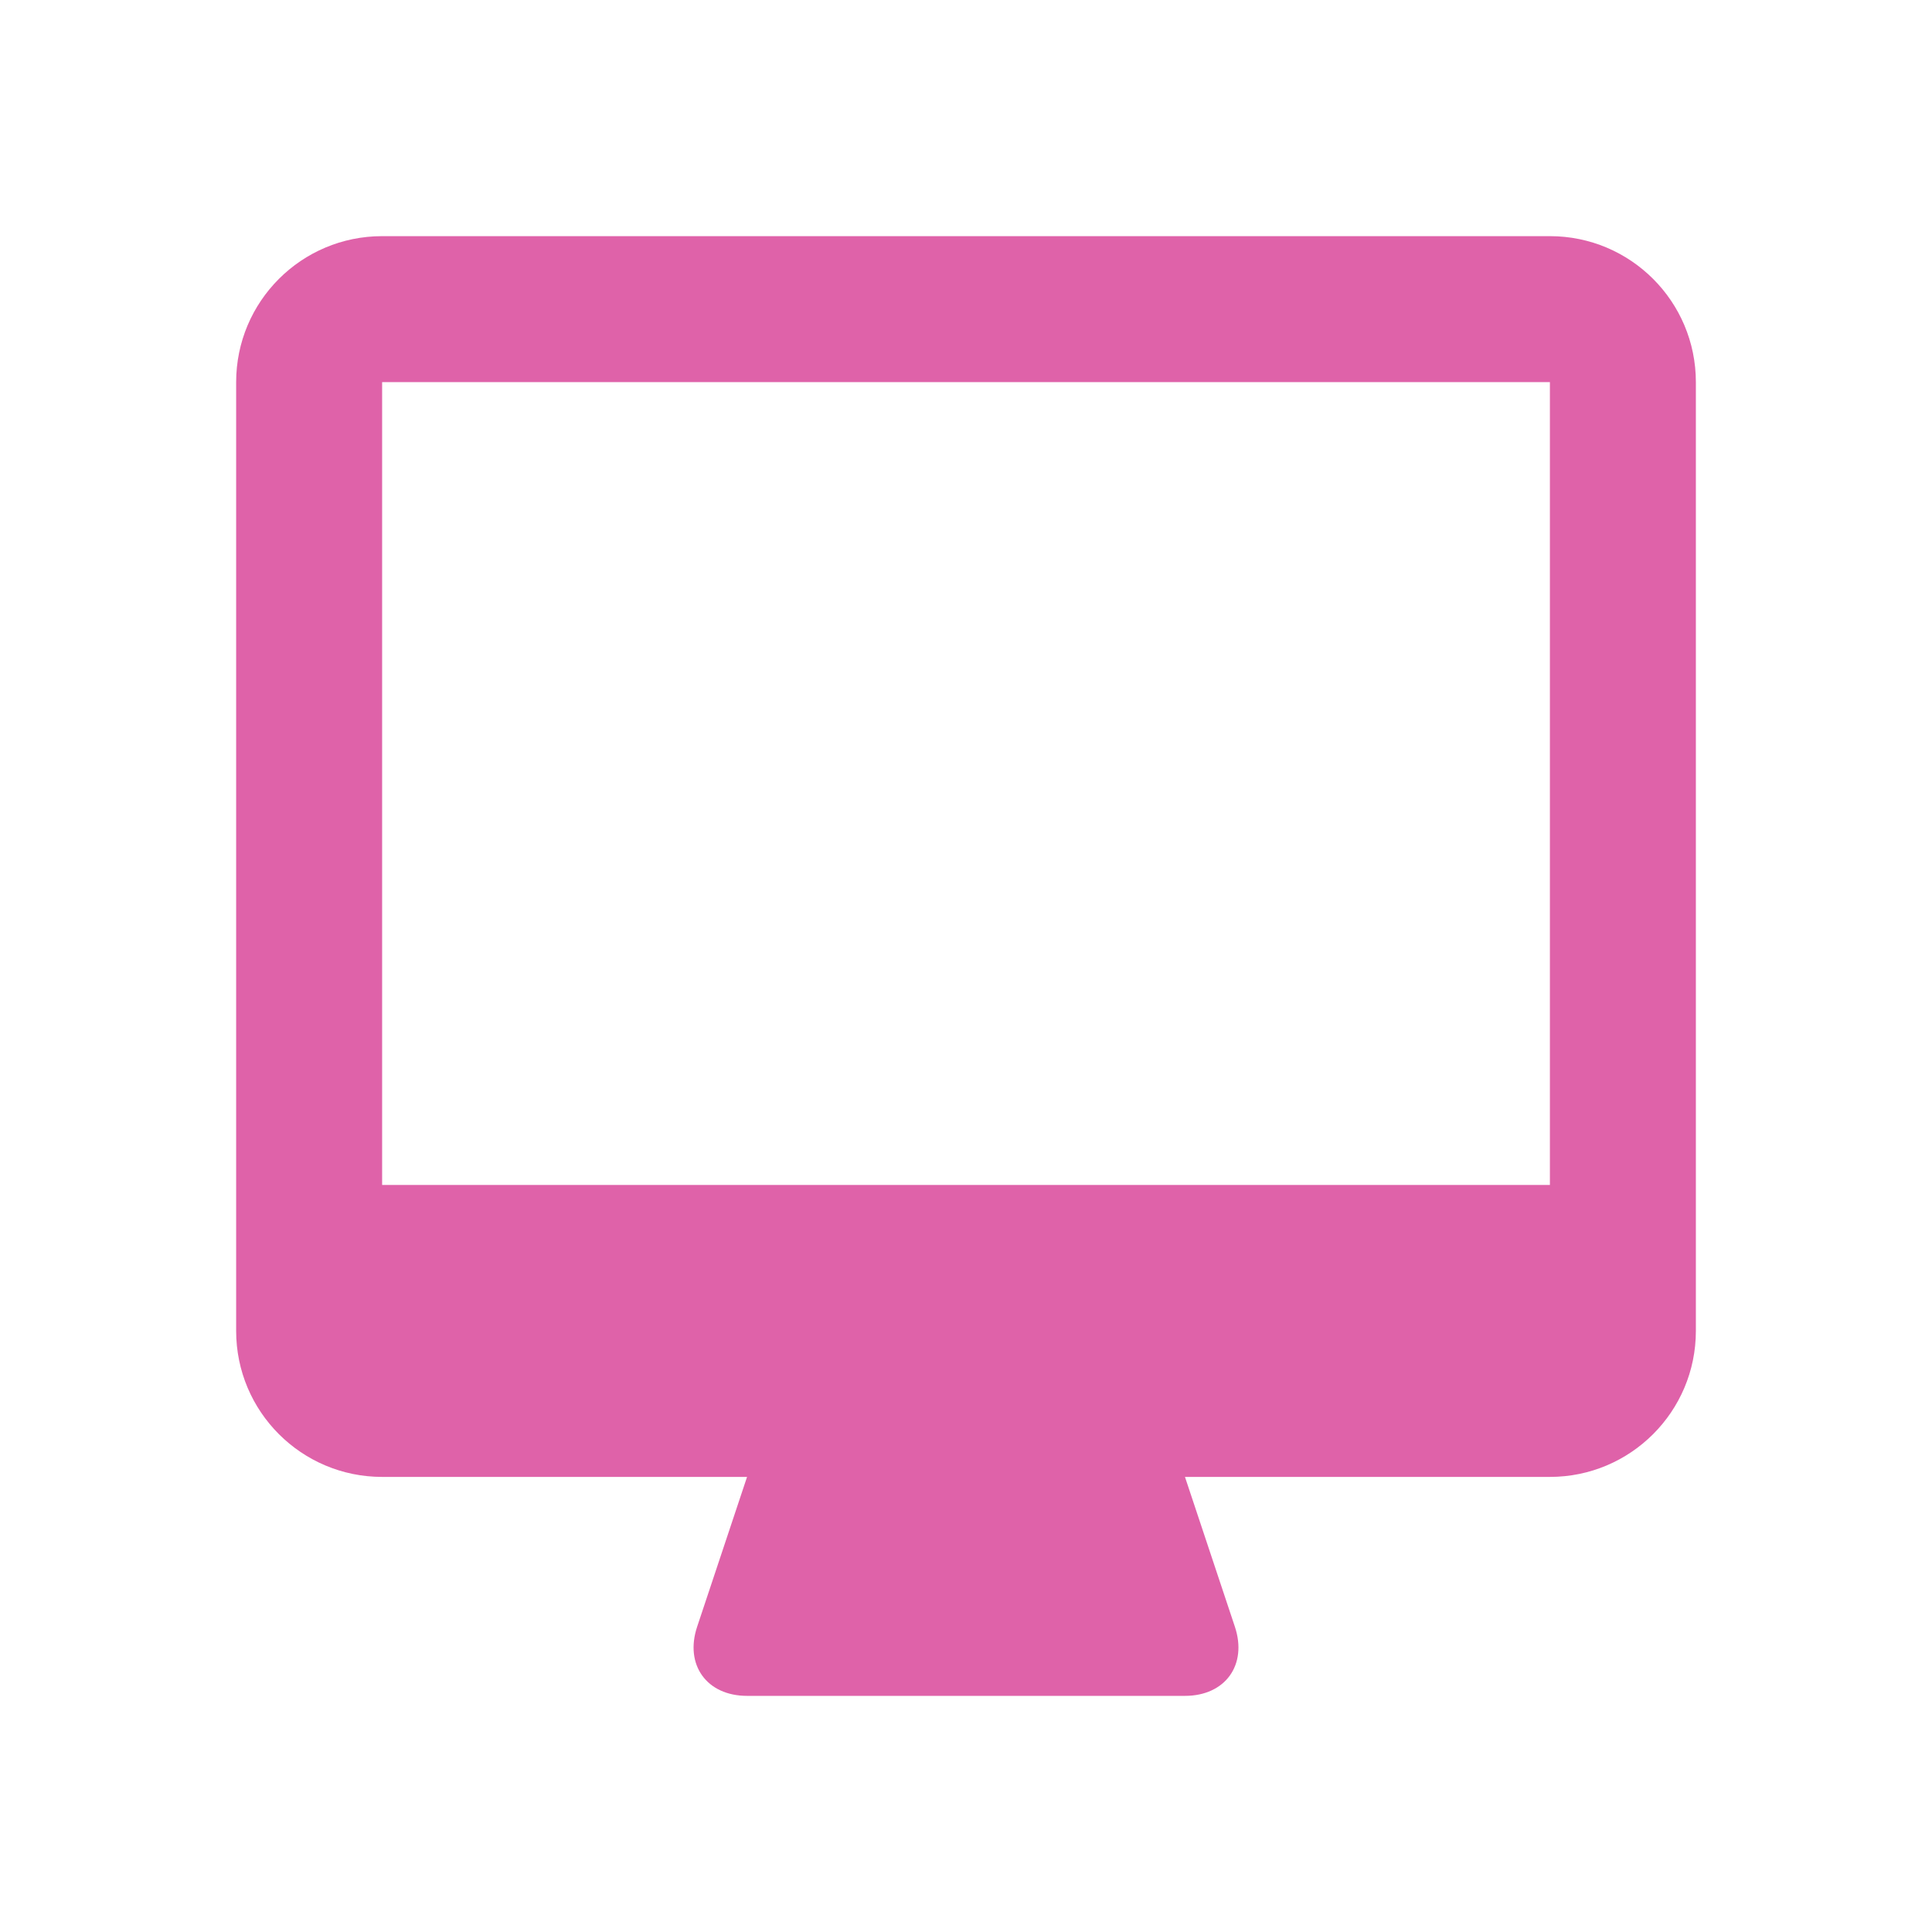 <svg height="512" viewBox="0 0 512 512" width="512" xmlns="http://www.w3.org/2000/svg">
 <path d="m36 0h-32c-2.209 0-4 1.79-4 4v26c0 2.209 1.791 4 4 4h10l-1.367 4.103c-.35 1.047.263 1.897 1.367 1.897h12c1.104 0 1.717-.85 1.367-1.897l-1.367-4.103h10c2.209 0 4-1.791 4-4v-26c0-2.21-1.791-4-4-4m0 26h-32v-22h32z" fill="#df62a9" transform="matrix(9.671 0 0 9.671 62.582 62.582)"/>
</svg>
